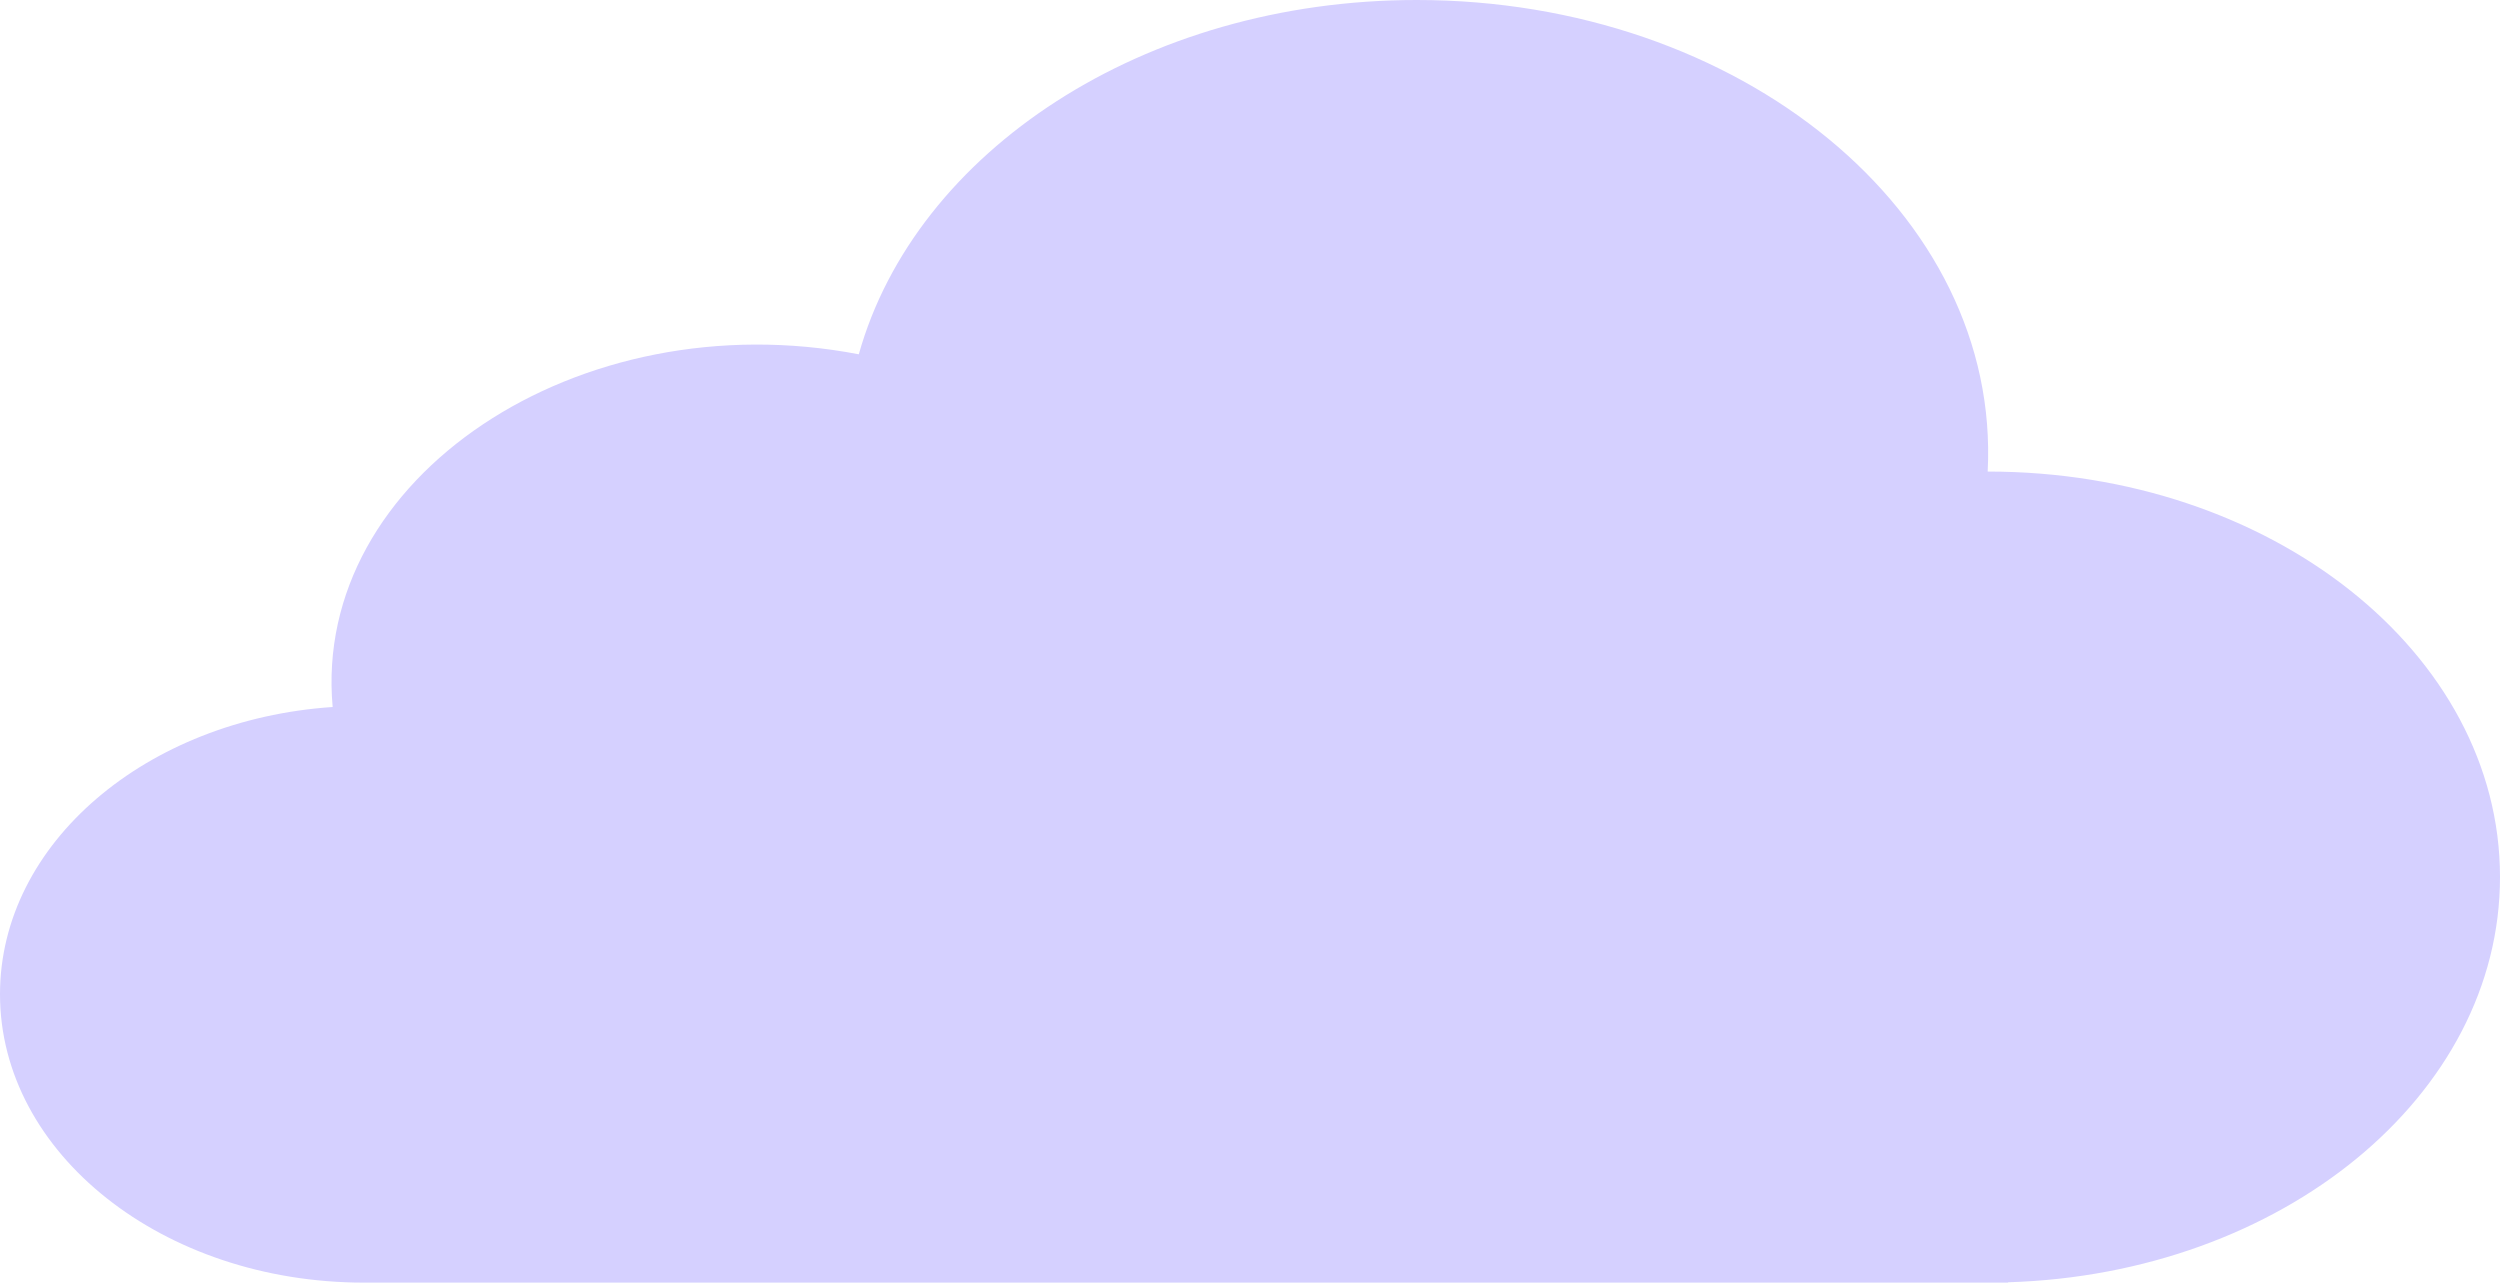 <svg width="115" height="59" viewBox="0 0 115 59" fill="none" xmlns="http://www.w3.org/2000/svg">
<path d="M15.302 32.522C14.35 21.961 26.622 13.82 39.505 16.298C42.117 6.973 52.614 0 65.168 0C80.046 0 92.044 9.796 91.433 21.692C91.441 21.692 91.449 21.692 91.457 21.692C104.46 21.692 115 30.043 115 40.346C115 50.406 104.949 58.605 92.37 58.985V59H16.741C7.495 59 0 53.061 0 45.735C0 38.794 6.73 33.101 15.302 32.522Z" fill="#D5D0FF"/>
</svg>
